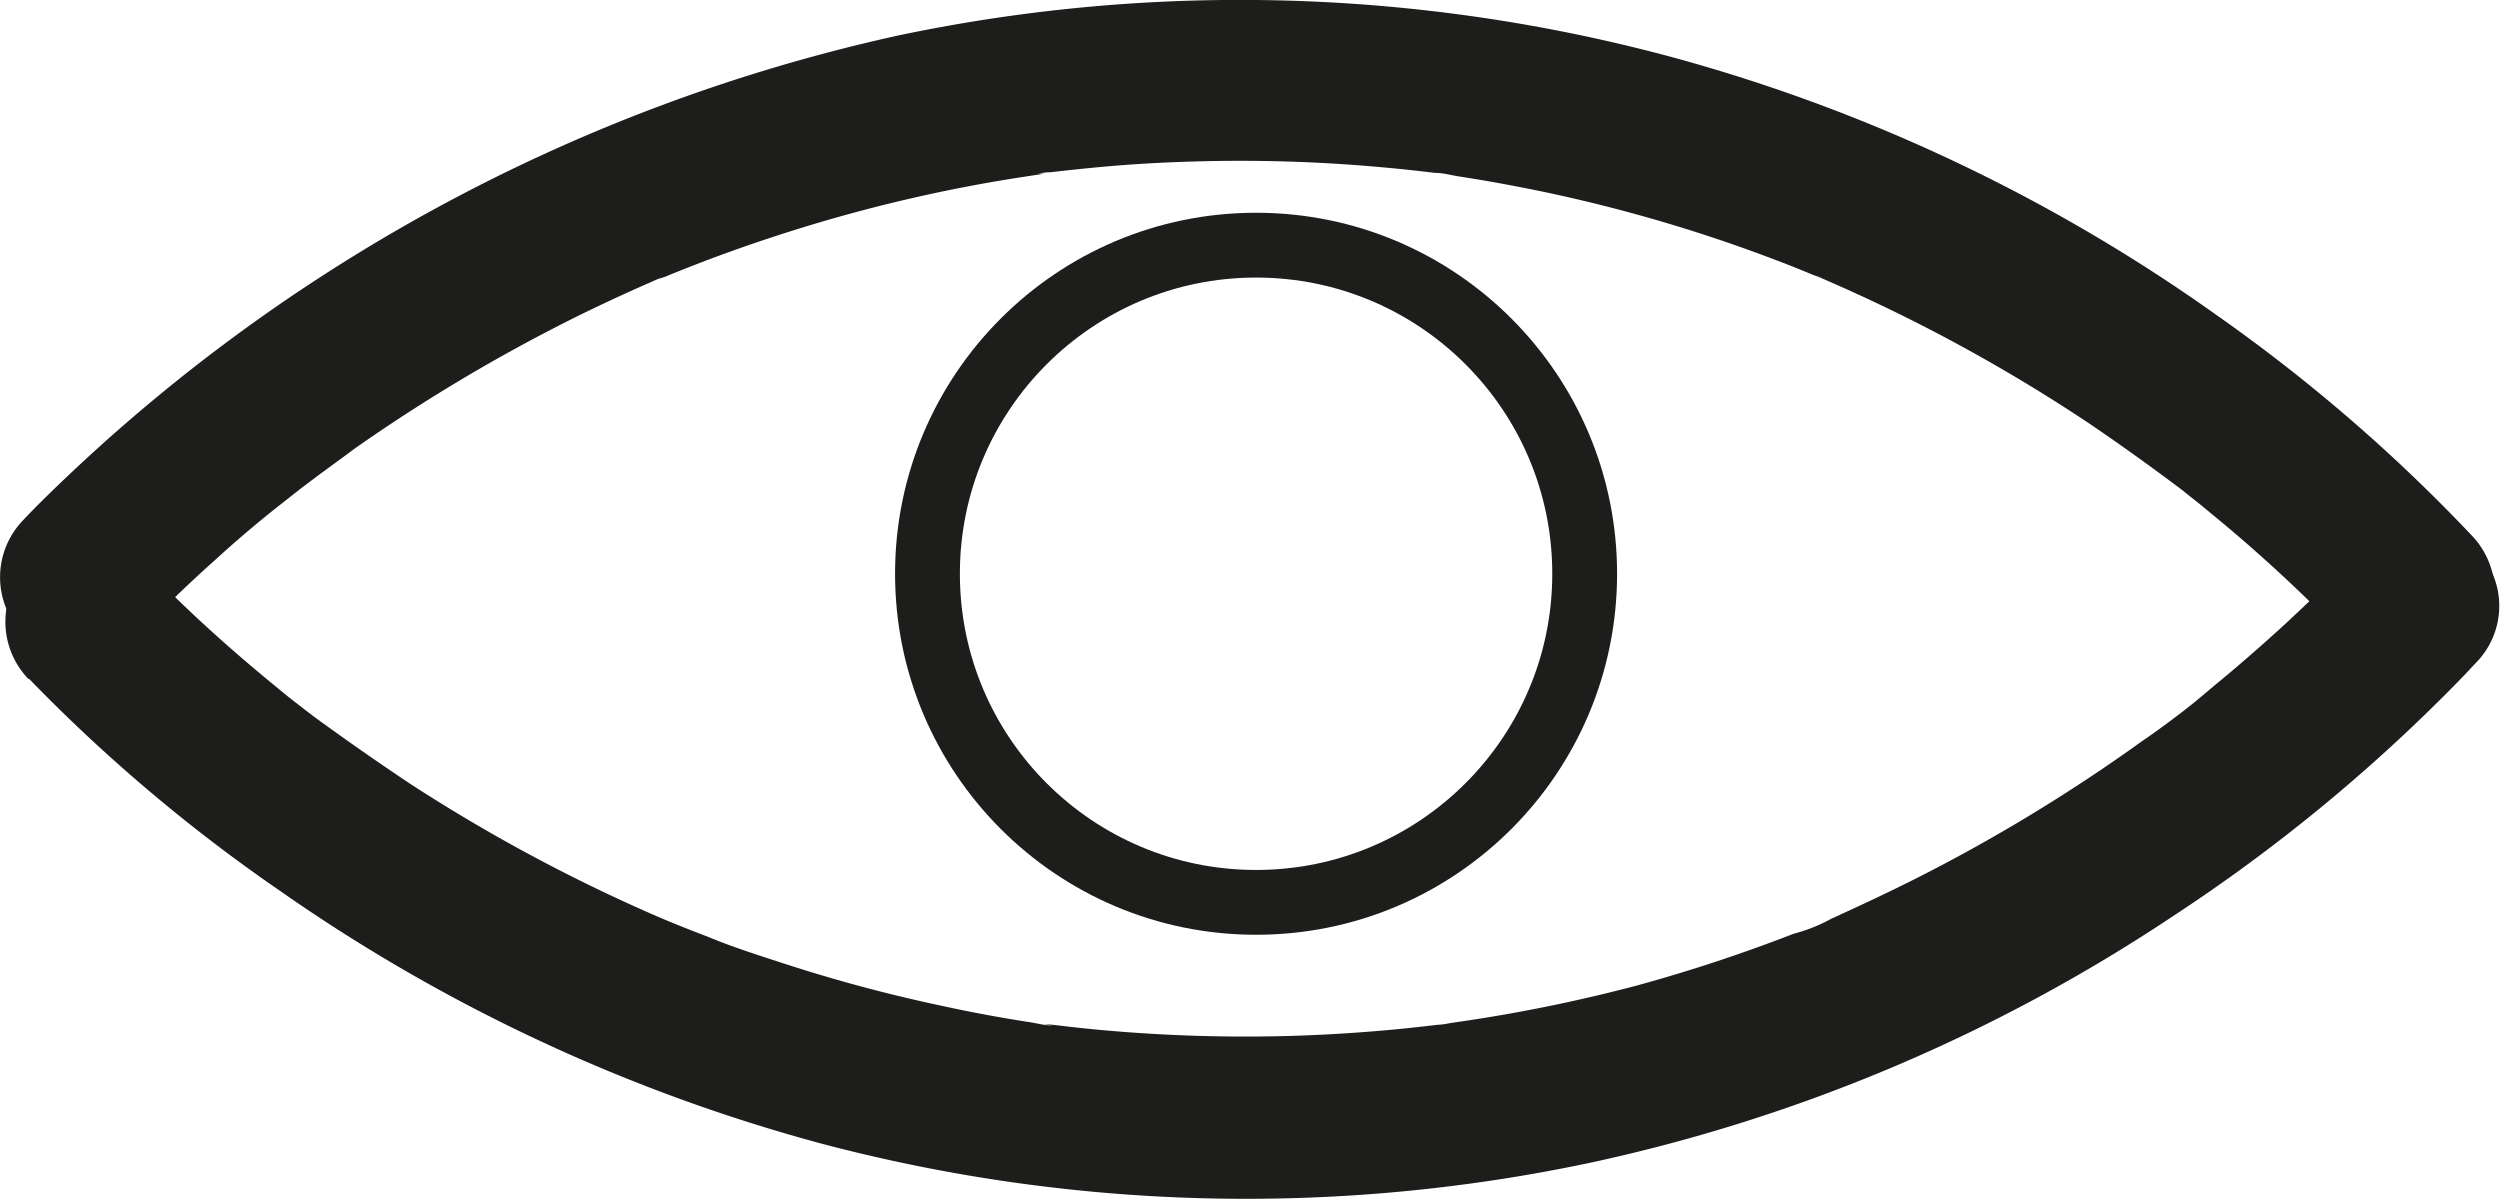 <svg xmlns="http://www.w3.org/2000/svg" viewBox="0 0 154.29 73.98"><defs><style>.cls-1{fill:#1d1d1b;}.cls-2{fill:none;stroke:#1d1d1b;stroke-miterlimit:10;stroke-width:4px;}</style></defs><g id="Calque_2" data-name="Calque 2"><g id="Calque_1-2" data-name="Calque 1"><path class="cls-1" d="M8.51,39.16c1.54-1.61,3.15-3.16,4.81-4.64q2-1.83,4.19-3.54l1.18-.93-.58.45.36-.28.73-.55c.89-.67,1.8-1.32,2.71-2a106,106,0,0,1,13.92-8.25c1.31-.64,2.64-1.26,4-1.86l1-.44c.61-.27-.92.37-.3.12L41,17.1c.77-.32,1.54-.62,2.31-.92a99.67,99.67,0,0,1,9.52-3.09,95.18,95.18,0,0,1,10.3-2.17l1.32-.2-.37,0a3.54,3.54,0,0,1,.77-.09c1-.12,2-.22,2.92-.31q2.91-.27,5.83-.35a96.2,96.2,0,0,1,11.76.36c.93.08,1.85.18,2.78.29.47.06,1.46.14.43.05.51,0,1,.15,1.54.23,1.82.28,3.64.62,5.44,1a95.48,95.48,0,0,1,10,2.71c1.58.52,3.15,1.09,4.7,1.69.73.28,1.45.59,2.18.88.53.2-.44-.19-.43-.19a3.61,3.61,0,0,1,.61.26l1.2.53a103.55,103.55,0,0,1,15,8.27c2,1.35,4,2.79,5.94,4.25.42.31-.64-.5-.56-.43l.37.28.53.43c.46.36.91.72,1.36,1.1.73.6,1.46,1.21,2.17,1.83,2.11,1.84,4.14,3.76,6.07,5.78l.79.83a5,5,0,0,0,7.07,0,5.11,5.11,0,0,0,0-7.07,103.43,103.43,0,0,0-15.69-13.56A105.82,105.82,0,0,0,103.06,3.49,102.46,102.46,0,0,0,55.48,2.18,108.39,108.39,0,0,0,2.2,31.3c-.25.26-.51.52-.76.79a5.07,5.07,0,0,0,0,7.07,5.08,5.08,0,0,0,7.07,0Z"/><path class="cls-1" d="M1.79,41.89A102.17,102.17,0,0,0,17.31,55,106.65,106.65,0,0,0,50.7,70.58a102.47,102.47,0,0,0,47.49,1.17,104.46,104.46,0,0,0,35.86-15.17,105.27,105.27,0,0,0,18-14.87l.79-.84a5,5,0,0,0-7.07-7.07c-1.57,1.69-3.2,3.3-4.89,4.85-1.38,1.26-2.79,2.49-4.23,3.67l-1.19,1-.62.49c-.88.7.62-.46.1-.07-.9.68-1.81,1.37-2.74,2a105,105,0,0,1-14,8.5c-1.33.67-2.68,1.31-4,1.92l-1,.46-.61.26c-.51.22.45-.19.44-.18a10.39,10.39,0,0,1-2.34.93,99.24,99.24,0,0,1-9.66,3.19A97.73,97.73,0,0,1,90.46,63l-1.35.2.36-.05a5.17,5.17,0,0,1-.79.1c-1,.12-2,.23-3,.32q-3,.27-5.94.36a98.44,98.44,0,0,1-11.65-.35c-.91-.08-1.82-.18-2.73-.29-.49-.06-1.42-.14-.4,0-.5,0-1-.15-1.51-.22q-2.7-.42-5.35-1a95,95,0,0,1-9.83-2.64c-1.56-.51-3.11-1-4.64-1.64-.72-.27-1.44-.56-2.16-.85l-.45-.18.3.12s-1.11-.47-1.19-.51a103.9,103.9,0,0,1-14.82-8q-3-2-5.89-4.11l-.63-.48c-.64-.48,0,0,.3.24-.44-.36-.9-.7-1.35-1.06-.72-.59-1.44-1.18-2.15-1.78-2.08-1.76-4.09-3.6-6-5.54l-.76-.8a5,5,0,0,0-7.07,0,5.09,5.09,0,0,0,0,7.07Z"/><circle class="cls-2" cx="77.52" cy="35.41" r="20.28"/></g></g></svg>